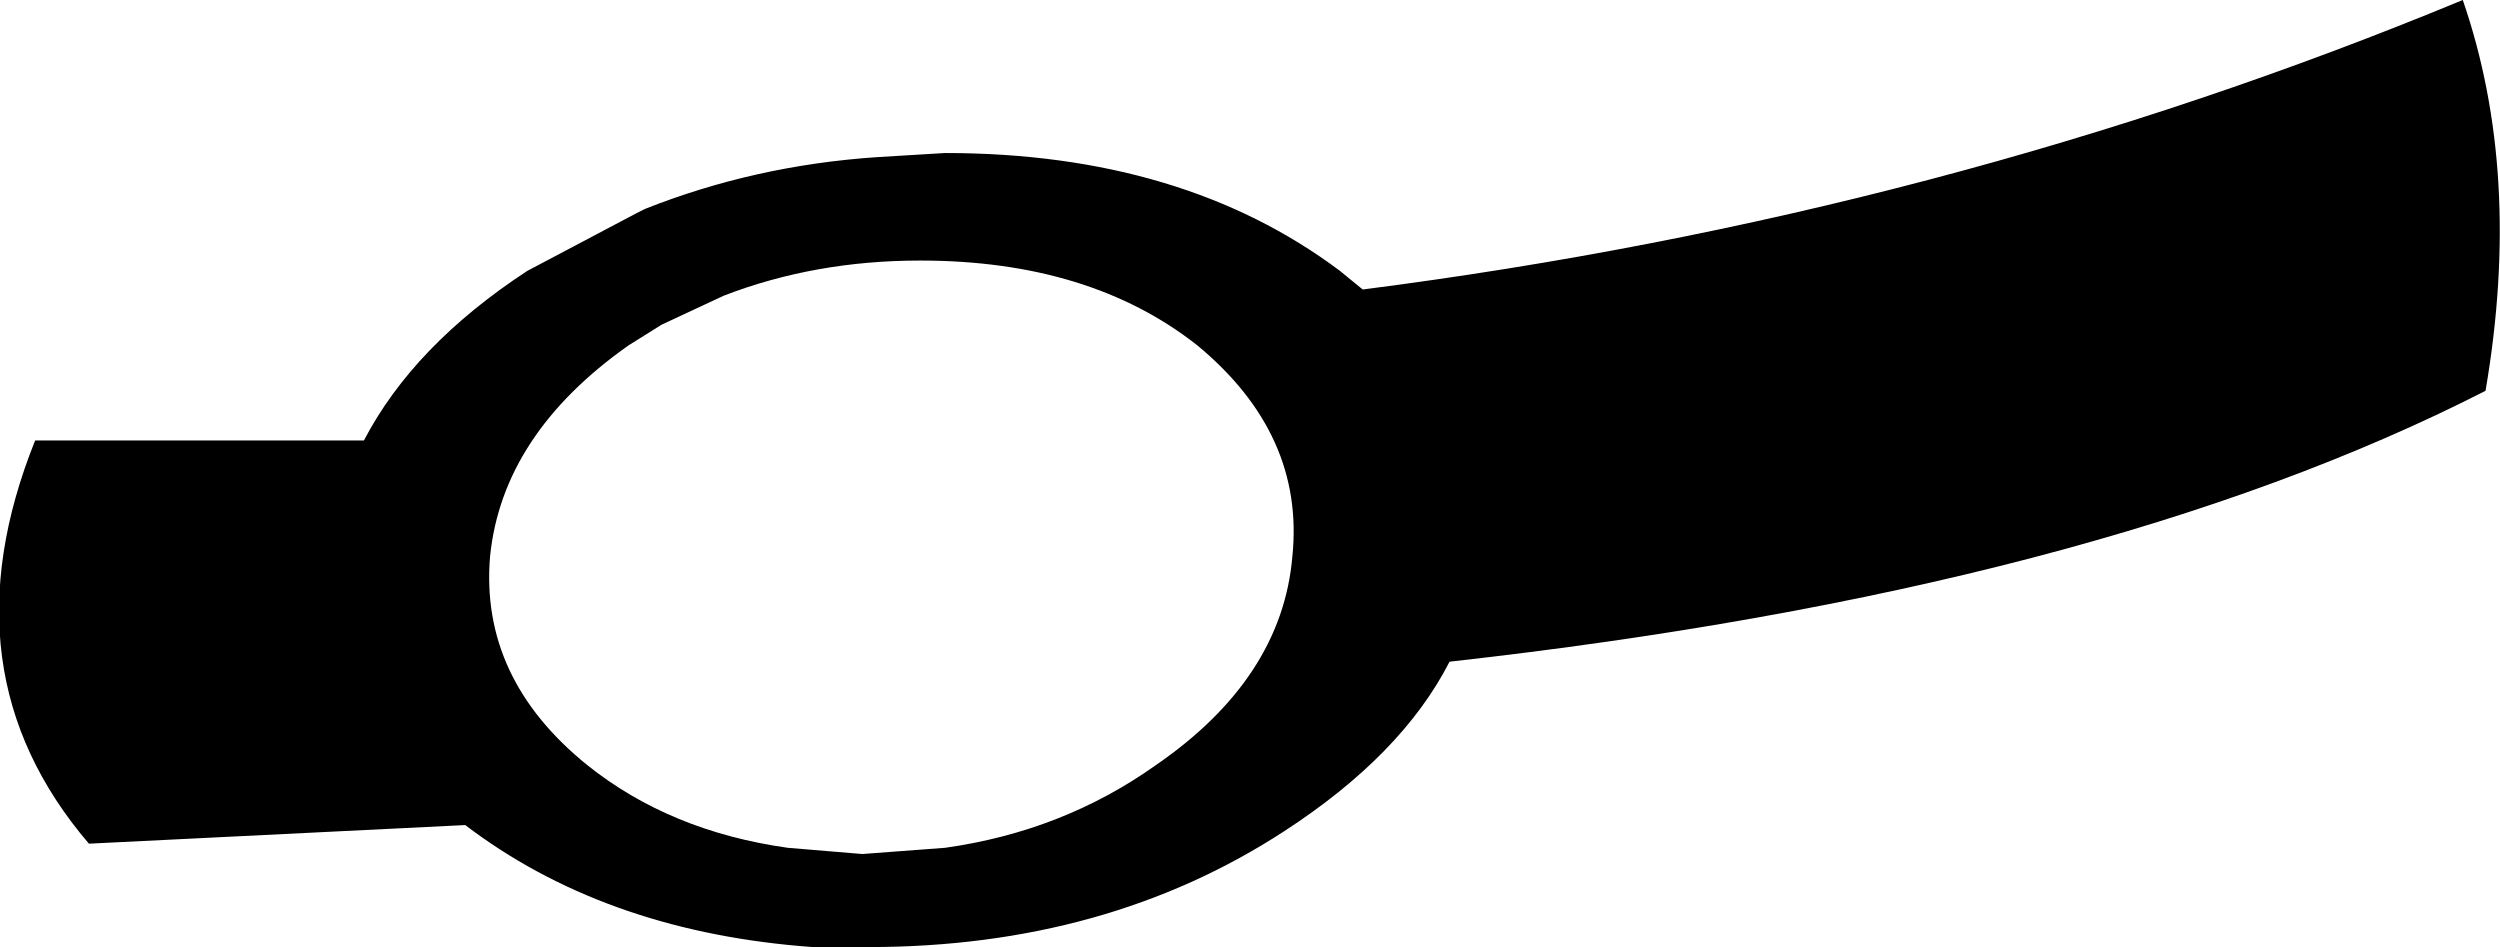 <?xml version="1.0" encoding="UTF-8" standalone="no"?>
<svg xmlns:xlink="http://www.w3.org/1999/xlink" height="22.9px" width="60.45px" xmlns="http://www.w3.org/2000/svg">
  <g transform="matrix(1.0, 0.0, 0.0, 1.0, -211.55, -352.25)">
    <path d="M226.95 357.4 L227.15 357.3 Q229.8 356.25 232.75 356.05 L234.4 355.95 Q240.15 355.95 243.95 358.8 L244.5 359.25 Q258.55 357.45 271.1 352.25 272.55 356.45 271.65 361.7 262.25 366.5 246.6 368.25 245.45 370.5 242.6 372.35 238.3 375.15 232.55 375.15 L231.2 375.15 Q226.35 374.8 223.0 372.35 L222.8 372.2 213.7 372.65 Q210.15 368.5 212.4 362.9 L220.35 362.9 Q221.55 360.6 224.3 358.8 L226.95 357.4 M226.75 360.6 Q223.7 362.75 223.4 365.7 223.15 368.65 225.75 370.75 227.75 372.35 230.6 372.75 L232.4 372.9 234.4 372.75 Q237.25 372.35 239.5 370.75 242.55 368.65 242.8 365.7 243.1 362.75 240.5 360.6 237.9 358.55 233.8 358.55 231.25 358.55 229.05 359.4 L227.55 360.1 226.75 360.6" fill="#000000" fill-rule="evenodd" stroke="none"/>
  </g>
</svg>
